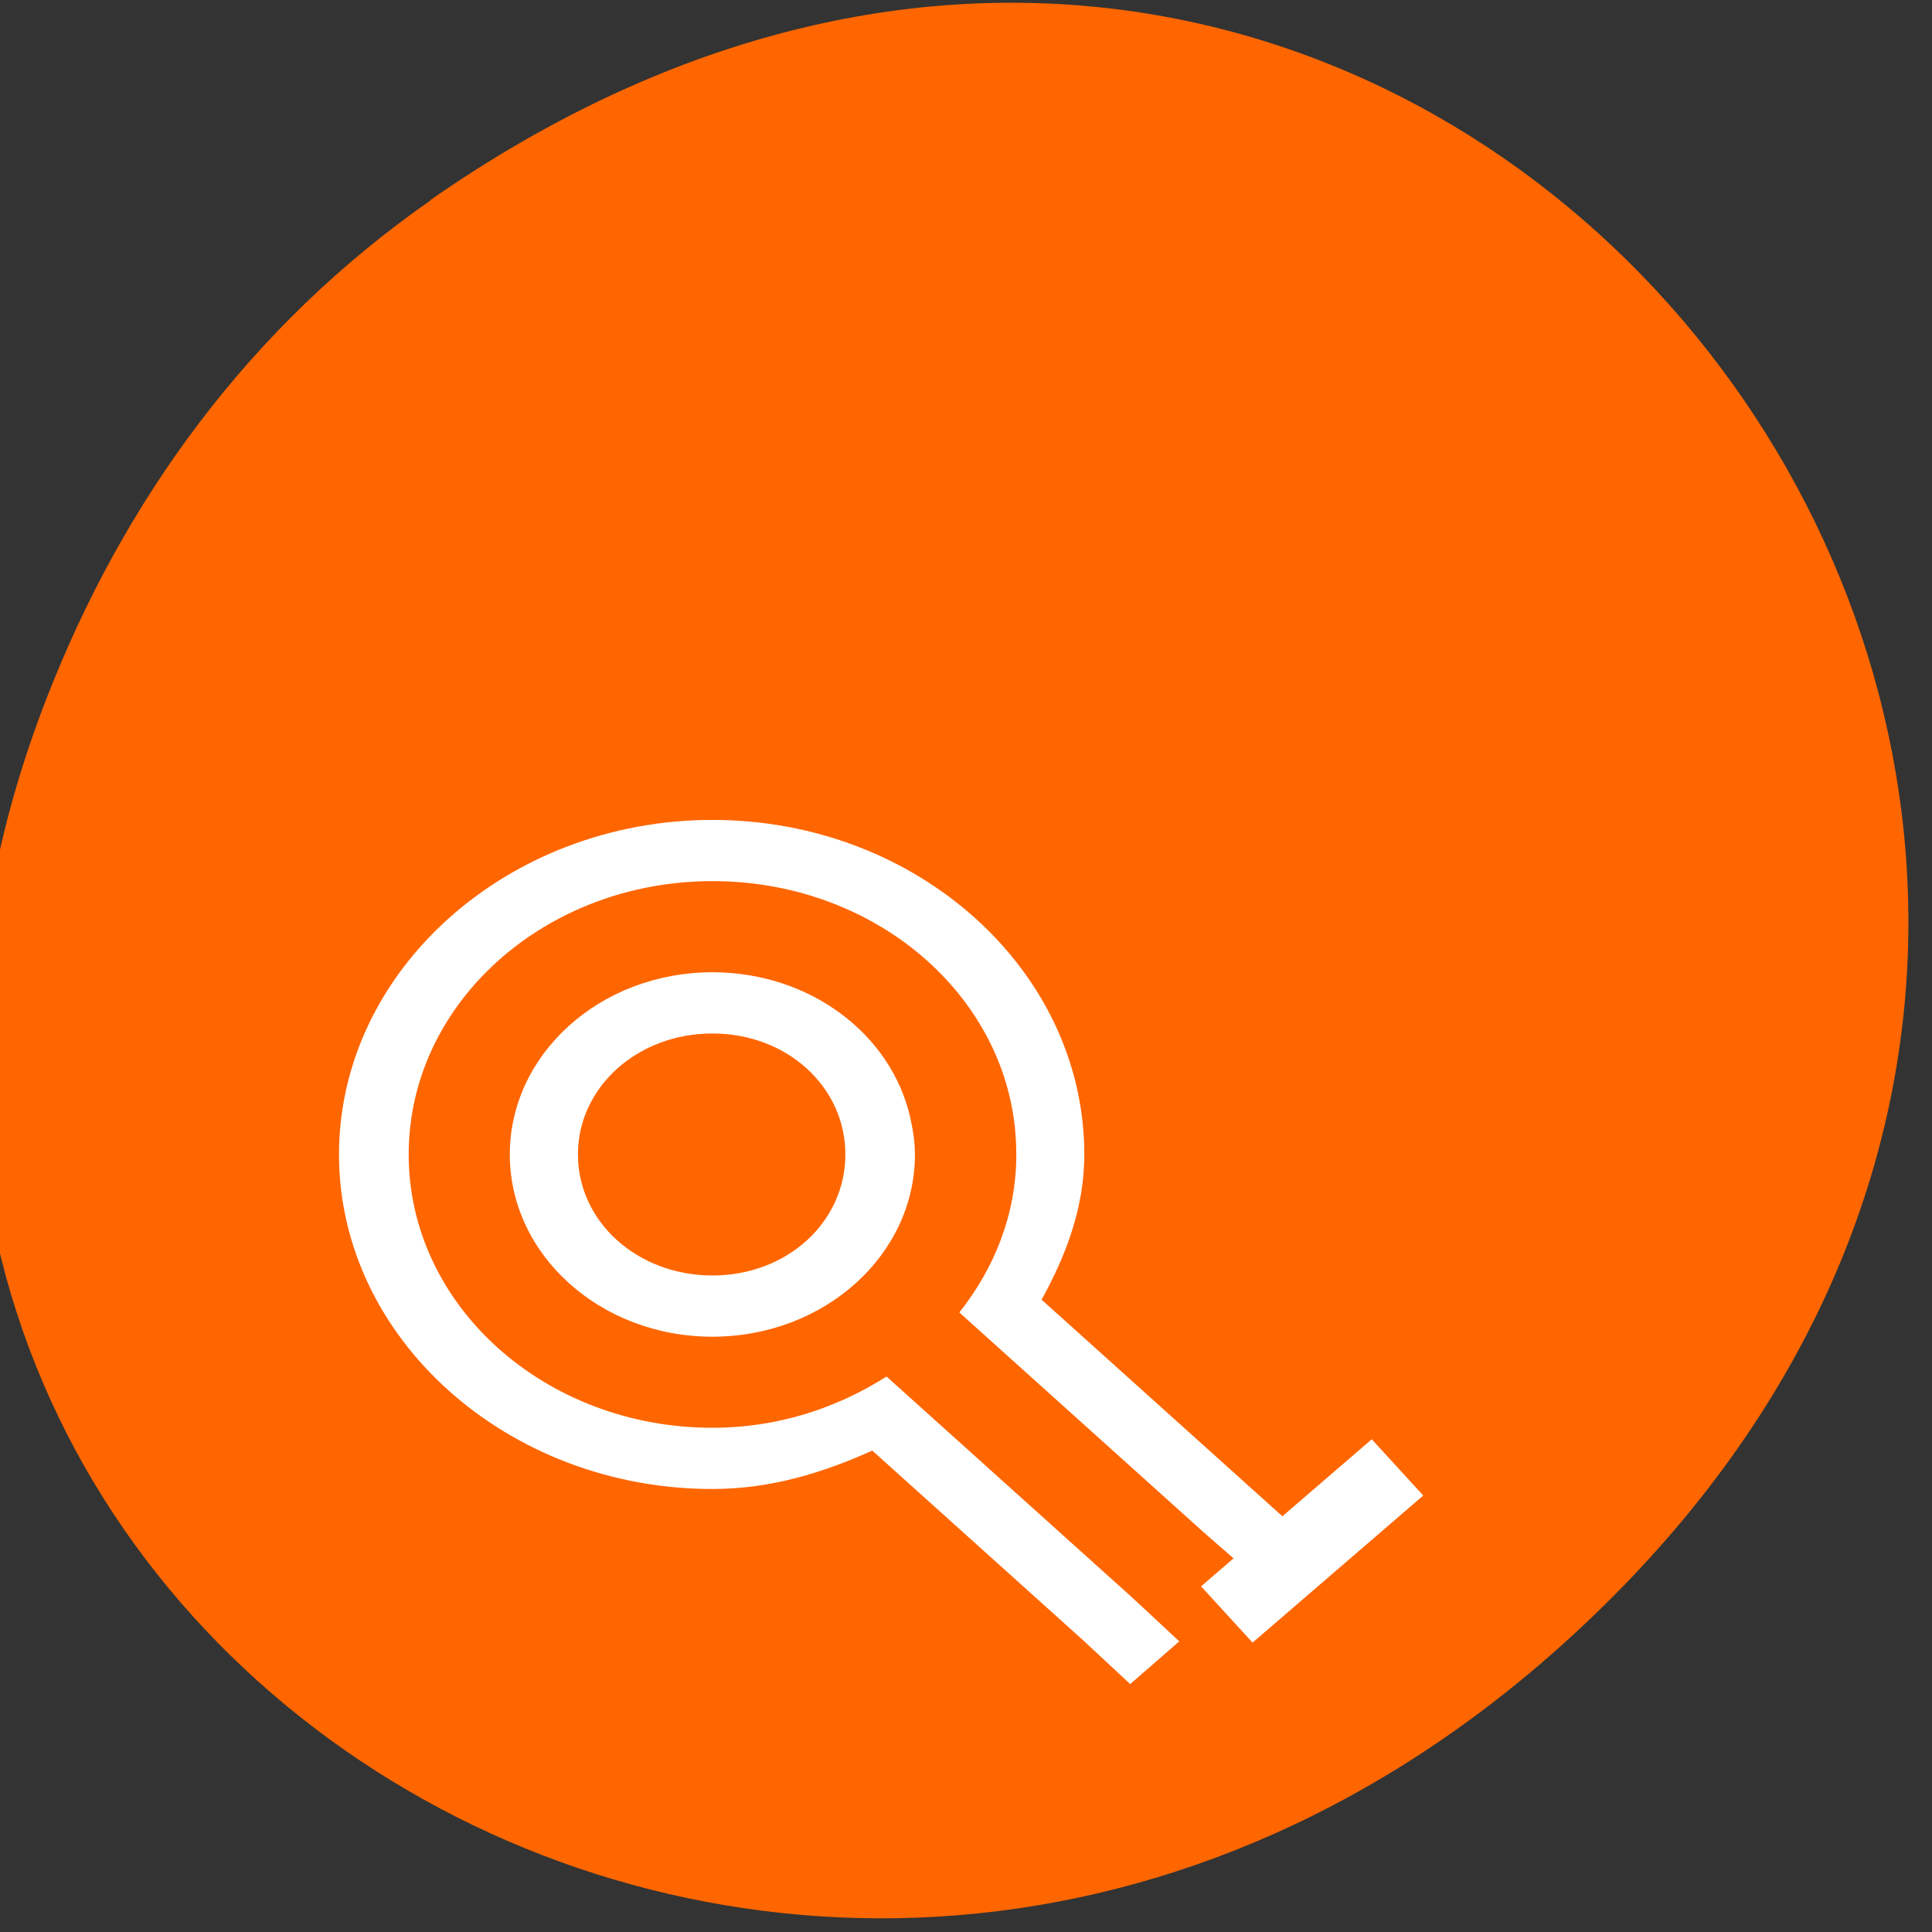 <svg xmlns="http://www.w3.org/2000/svg" viewBox="0 0 256 256"><rect x="0" y="0" width="256" height="256" fill="#333333" stroke="none"/><defs><clipPath><path d="m 27.707 56.824 h 82.29 v 139.69 h -82.29"/></clipPath><clipPath><path d="m 74 56.824 h 129 v 139.69 h -129"/></clipPath><clipPath><path d="m 171 132 h 54.625 v 24 h -54.625"/></clipPath><clipPath><path d="m 148 97 h 77.63 v 24 h -77.62"/></clipPath></defs><g transform="matrix(8.251 0 0 7.852 77206.35 -16261.05)"><path d="m -9350.3 2074.32 c 15.869 -11.623 31.949 9.843 19.02 23.536 -12.182 12.901 -31.11 0.941 -25.19 -15.11 1.235 -3.349 3.262 -6.289 6.175 -8.422 z" fill="#f60" color="#000"/><g fill="#fff"><path transform="matrix(0.657 0.754 -0.741 0.671 0 0)" stroke="#fff" stroke-width="0.499" d="m -4713.16 8419.24 h 0.76 v 3.2 h -0.76 z"/><path d="m -9345.77 2084.78 c 3.288 0 5.972 2.537 5.972 5.646 0 0.895 -0.293 1.703 -0.686 2.45 l 3.38 3.195 l 0.788 0.745 l -0.762 0.721 l -0.788 -0.721 l -3.939 -3.724 c 0.57 -0.755 0.915 -1.669 0.915 -2.666 0 -0.159 -0.01 -0.325 -0.025 -0.481 -0.25 -2.326 -2.327 -4.132 -4.854 -4.132 -2.695 0 -4.879 2.065 -4.879 4.613 0 2.547 2.184 4.612 4.879 4.612 1.048 0 2 -0.333 2.795 -0.865 l 3.939 3.724 l 0.762 0.745 l -0.788 0.721 l -0.762 -0.745 l -3.38 -3.195 c -0.781 0.369 -1.621 0.648 -2.567 0.648 -3.288 0 -5.997 -2.537 -5.997 -5.645 0 -3.108 2.709 -5.646 5.997 -5.646 z m 0 2.571 c 1.572 0 2.873 1.049 3.176 2.45 0.043 0.2 0.076 0.412 0.076 0.625 0 1.698 -1.456 3.075 -3.253 3.075 -1.796 0 -3.253 -1.377 -3.253 -3.075 0 -1.698 1.456 -3.075 3.253 -3.075 z m 0 1.033 c -1.203 0 -2.16 0.905 -2.16 2.042 0 1.137 0.957 2.042 2.16 2.042 1.203 0 2.135 -0.905 2.135 -2.042 0 -1.137 -0.932 -2.042 -2.135 -2.042 z" color="#000"/></g></g></svg>